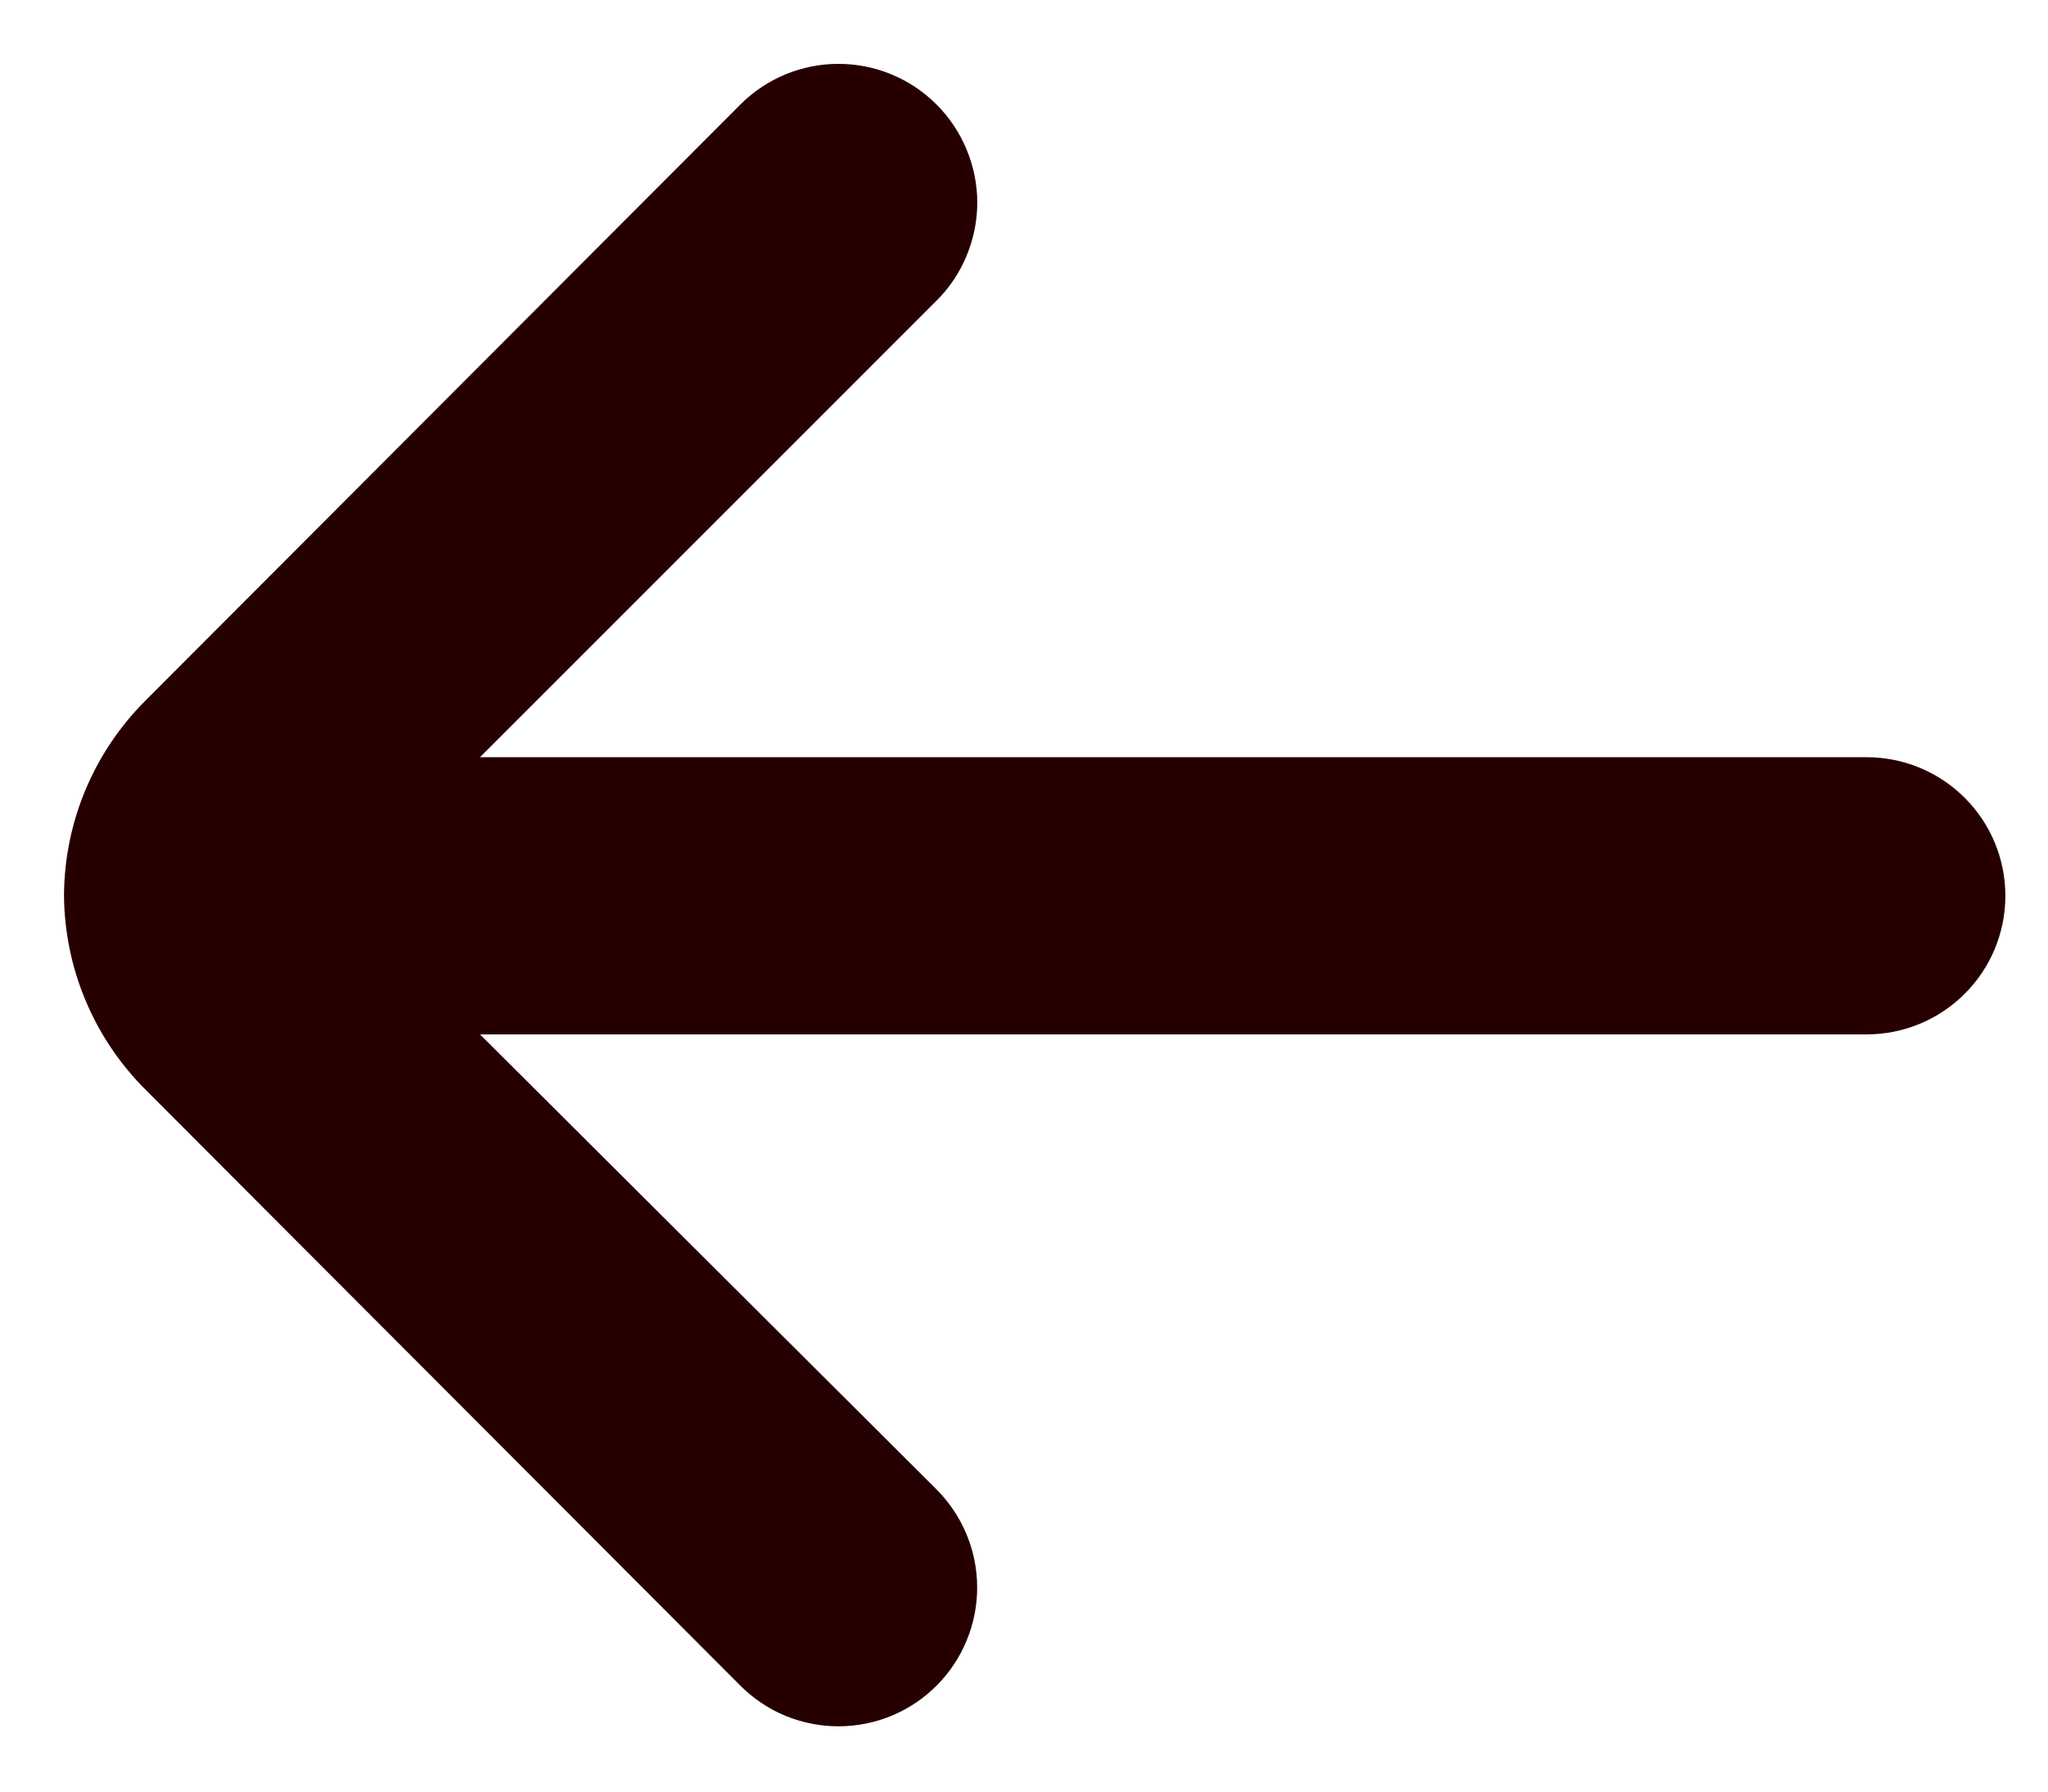<svg width="16" height="14" viewBox="0 0 16 14" fill="none" xmlns="http://www.w3.org/2000/svg">
<path d="M14.583 5.917H3.75L7.314 2.352C7.416 2.252 7.496 2.132 7.551 2C7.606 1.868 7.635 1.726 7.635 1.583C7.635 1.44 7.606 1.299 7.551 1.167C7.496 1.035 7.416 0.915 7.314 0.814C7.111 0.612 6.837 0.499 6.55 0.499C6.264 0.499 5.99 0.612 5.787 0.814L1.139 5.472C0.732 5.877 0.502 6.426 0.5 7C0.505 7.57 0.735 8.115 1.139 8.517L5.787 13.175C5.888 13.275 6.007 13.355 6.139 13.409C6.271 13.463 6.412 13.49 6.554 13.49C6.697 13.489 6.837 13.461 6.969 13.406C7.1 13.351 7.219 13.271 7.32 13.169C7.42 13.068 7.499 12.949 7.553 12.817C7.607 12.685 7.635 12.544 7.634 12.402C7.634 12.259 7.605 12.119 7.55 11.987C7.495 11.856 7.415 11.737 7.314 11.636L3.75 8.083H14.583C14.871 8.083 15.146 7.969 15.349 7.766C15.553 7.563 15.667 7.287 15.667 7C15.667 6.713 15.553 6.437 15.349 6.234C15.146 6.031 14.871 5.917 14.583 5.917Z" fill="#260001"/>
</svg>
